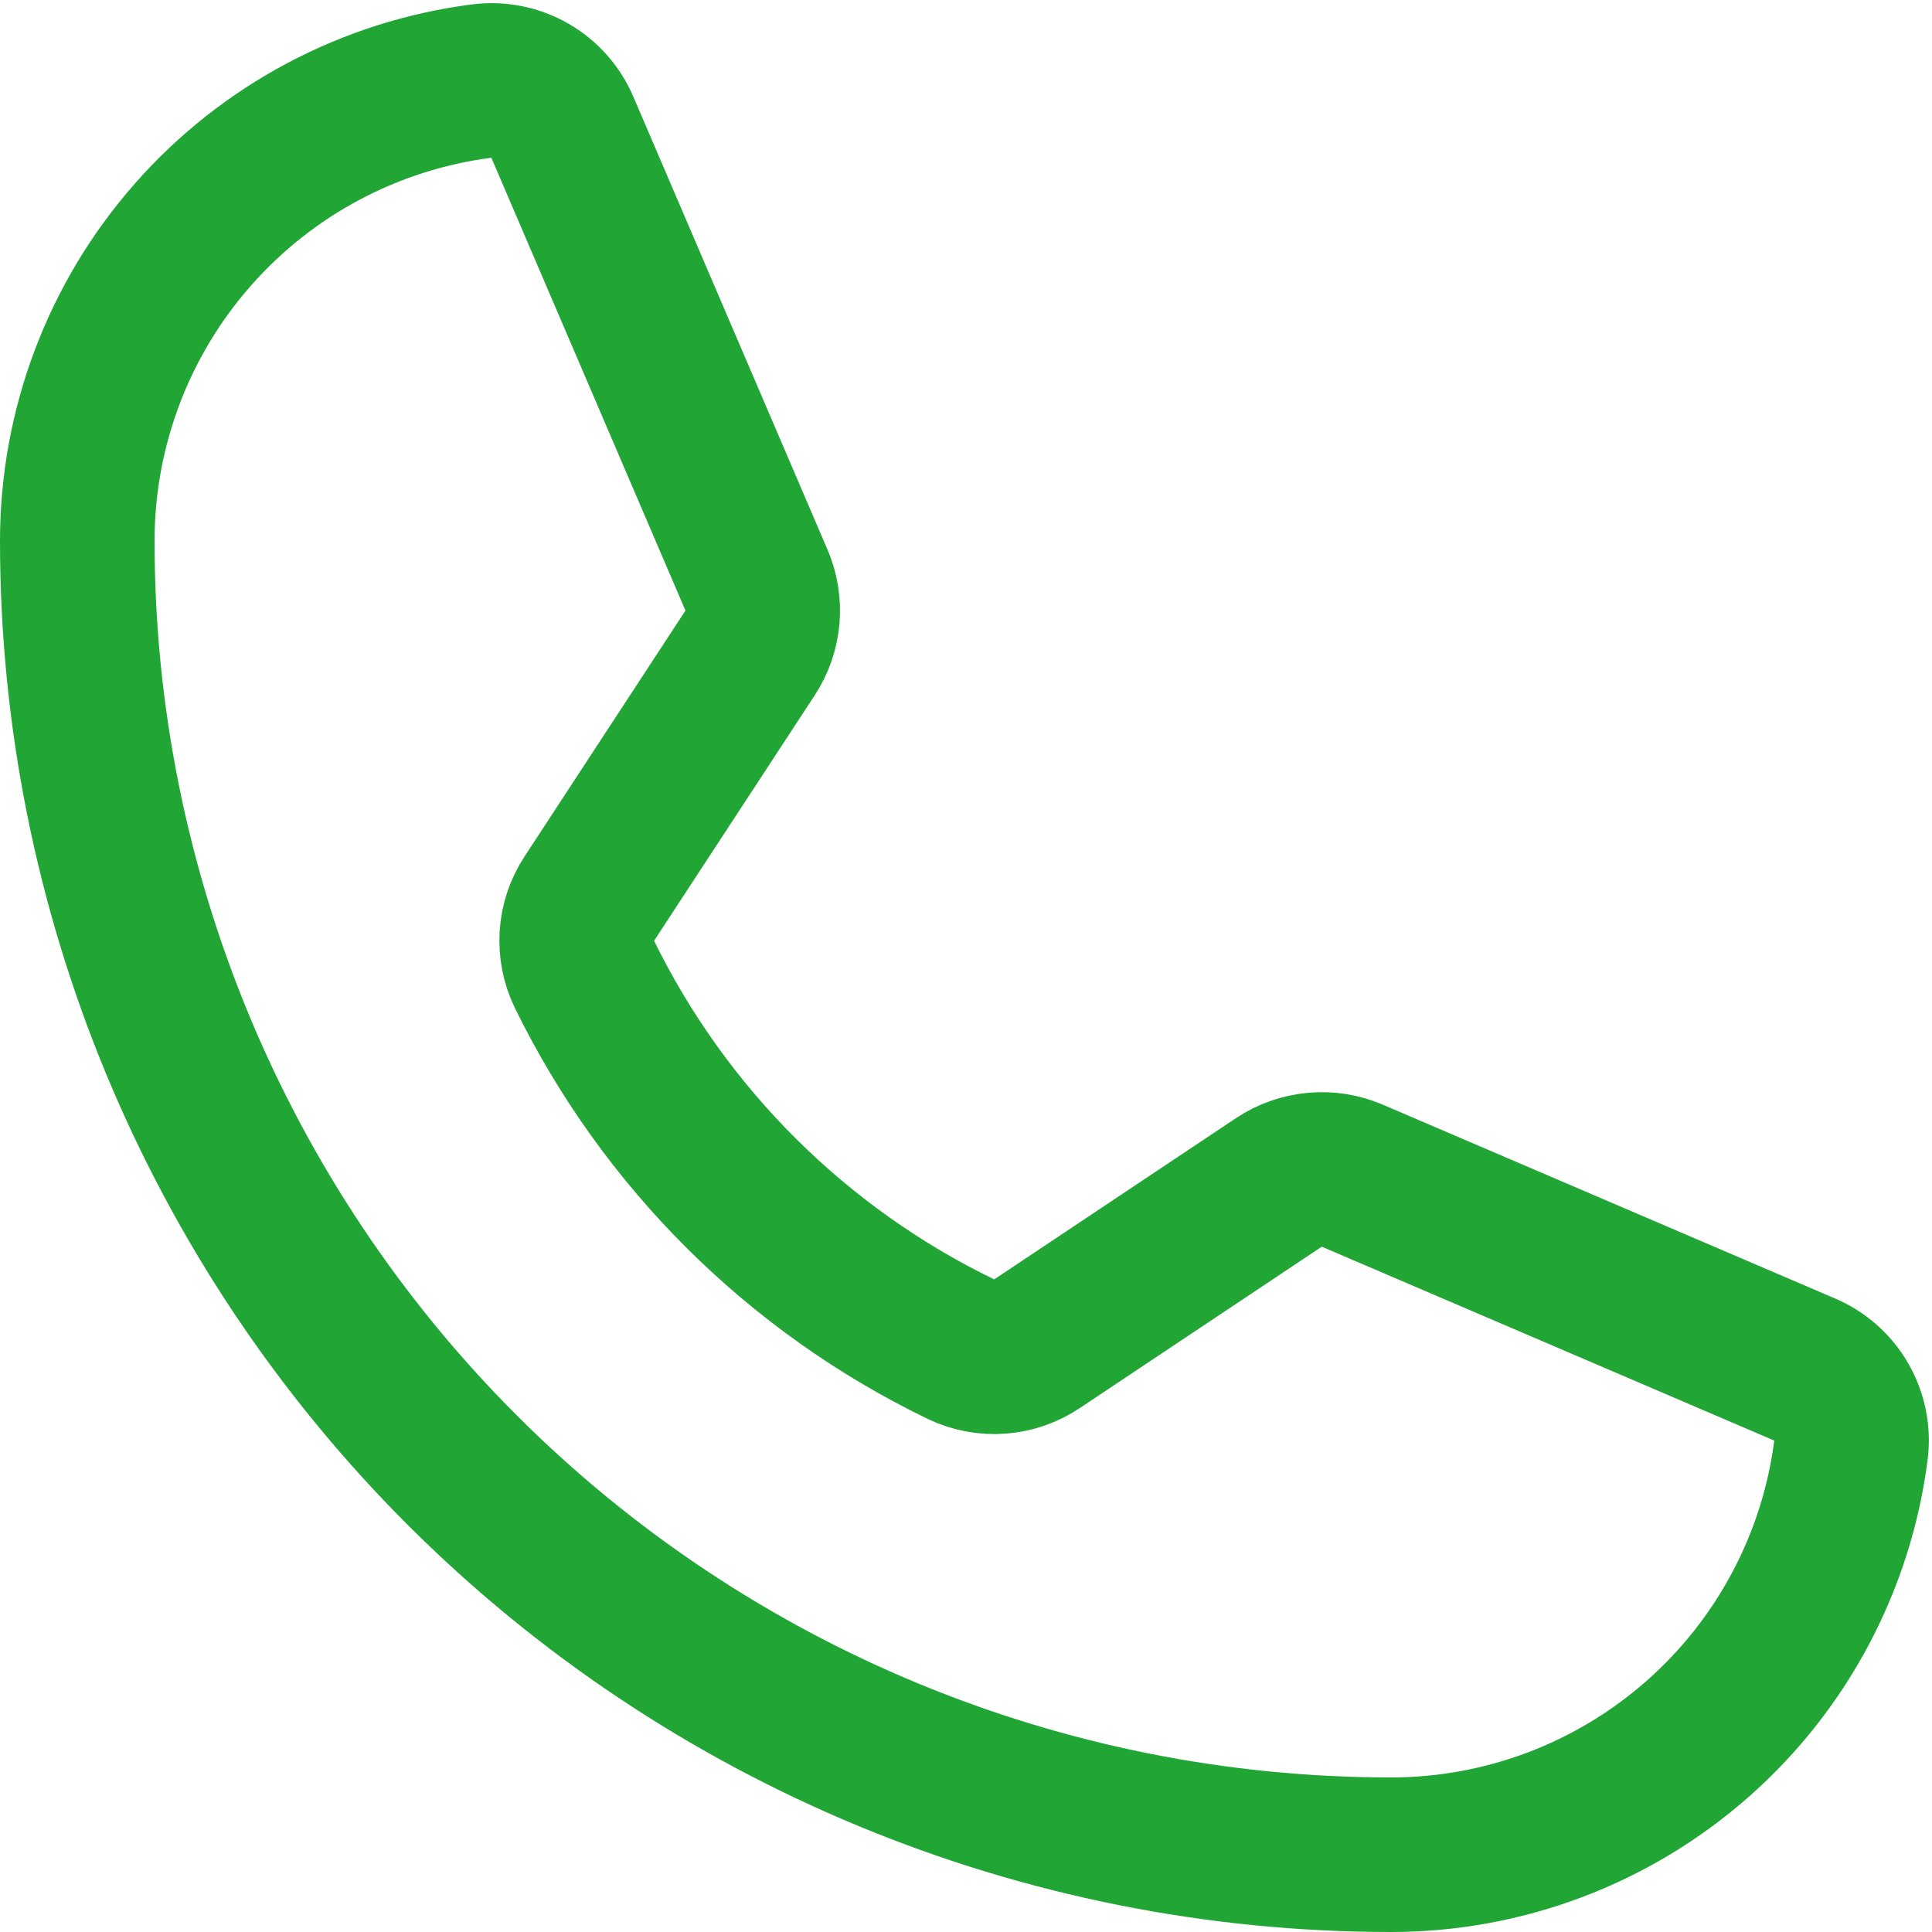 <svg width="25" height="25" viewBox="0 0 25 25" fill="none" xmlns="http://www.w3.org/2000/svg">
<path d="M7.56 12.602C8.597 14.723 10.316 16.434 12.441 17.461C12.597 17.535 12.769 17.567 12.94 17.554C13.112 17.541 13.277 17.483 13.42 17.387L16.549 15.3C16.688 15.208 16.847 15.152 17.013 15.137C17.178 15.121 17.345 15.148 17.498 15.213L23.353 17.722C23.552 17.807 23.718 17.954 23.826 18.141C23.934 18.328 23.978 18.545 23.952 18.759C23.767 20.207 23.061 21.538 21.965 22.503C20.869 23.468 19.46 24 18 24C13.491 24 9.167 22.209 5.979 19.021C2.791 15.833 1 11.509 1 7C1 5.54 1.532 4.13 2.497 3.035C3.461 1.939 4.792 1.233 6.24 1.048C6.455 1.022 6.672 1.066 6.859 1.174C7.046 1.282 7.193 1.448 7.277 1.647L9.789 7.507C9.854 7.659 9.88 7.824 9.866 7.988C9.851 8.152 9.797 8.311 9.706 8.449L7.627 11.626C7.532 11.769 7.476 11.934 7.464 12.105C7.453 12.276 7.485 12.447 7.56 12.602V12.602Z" stroke="#21A636" stroke-width="2" stroke-linecap="round" stroke-linejoin="round"/>
</svg>
